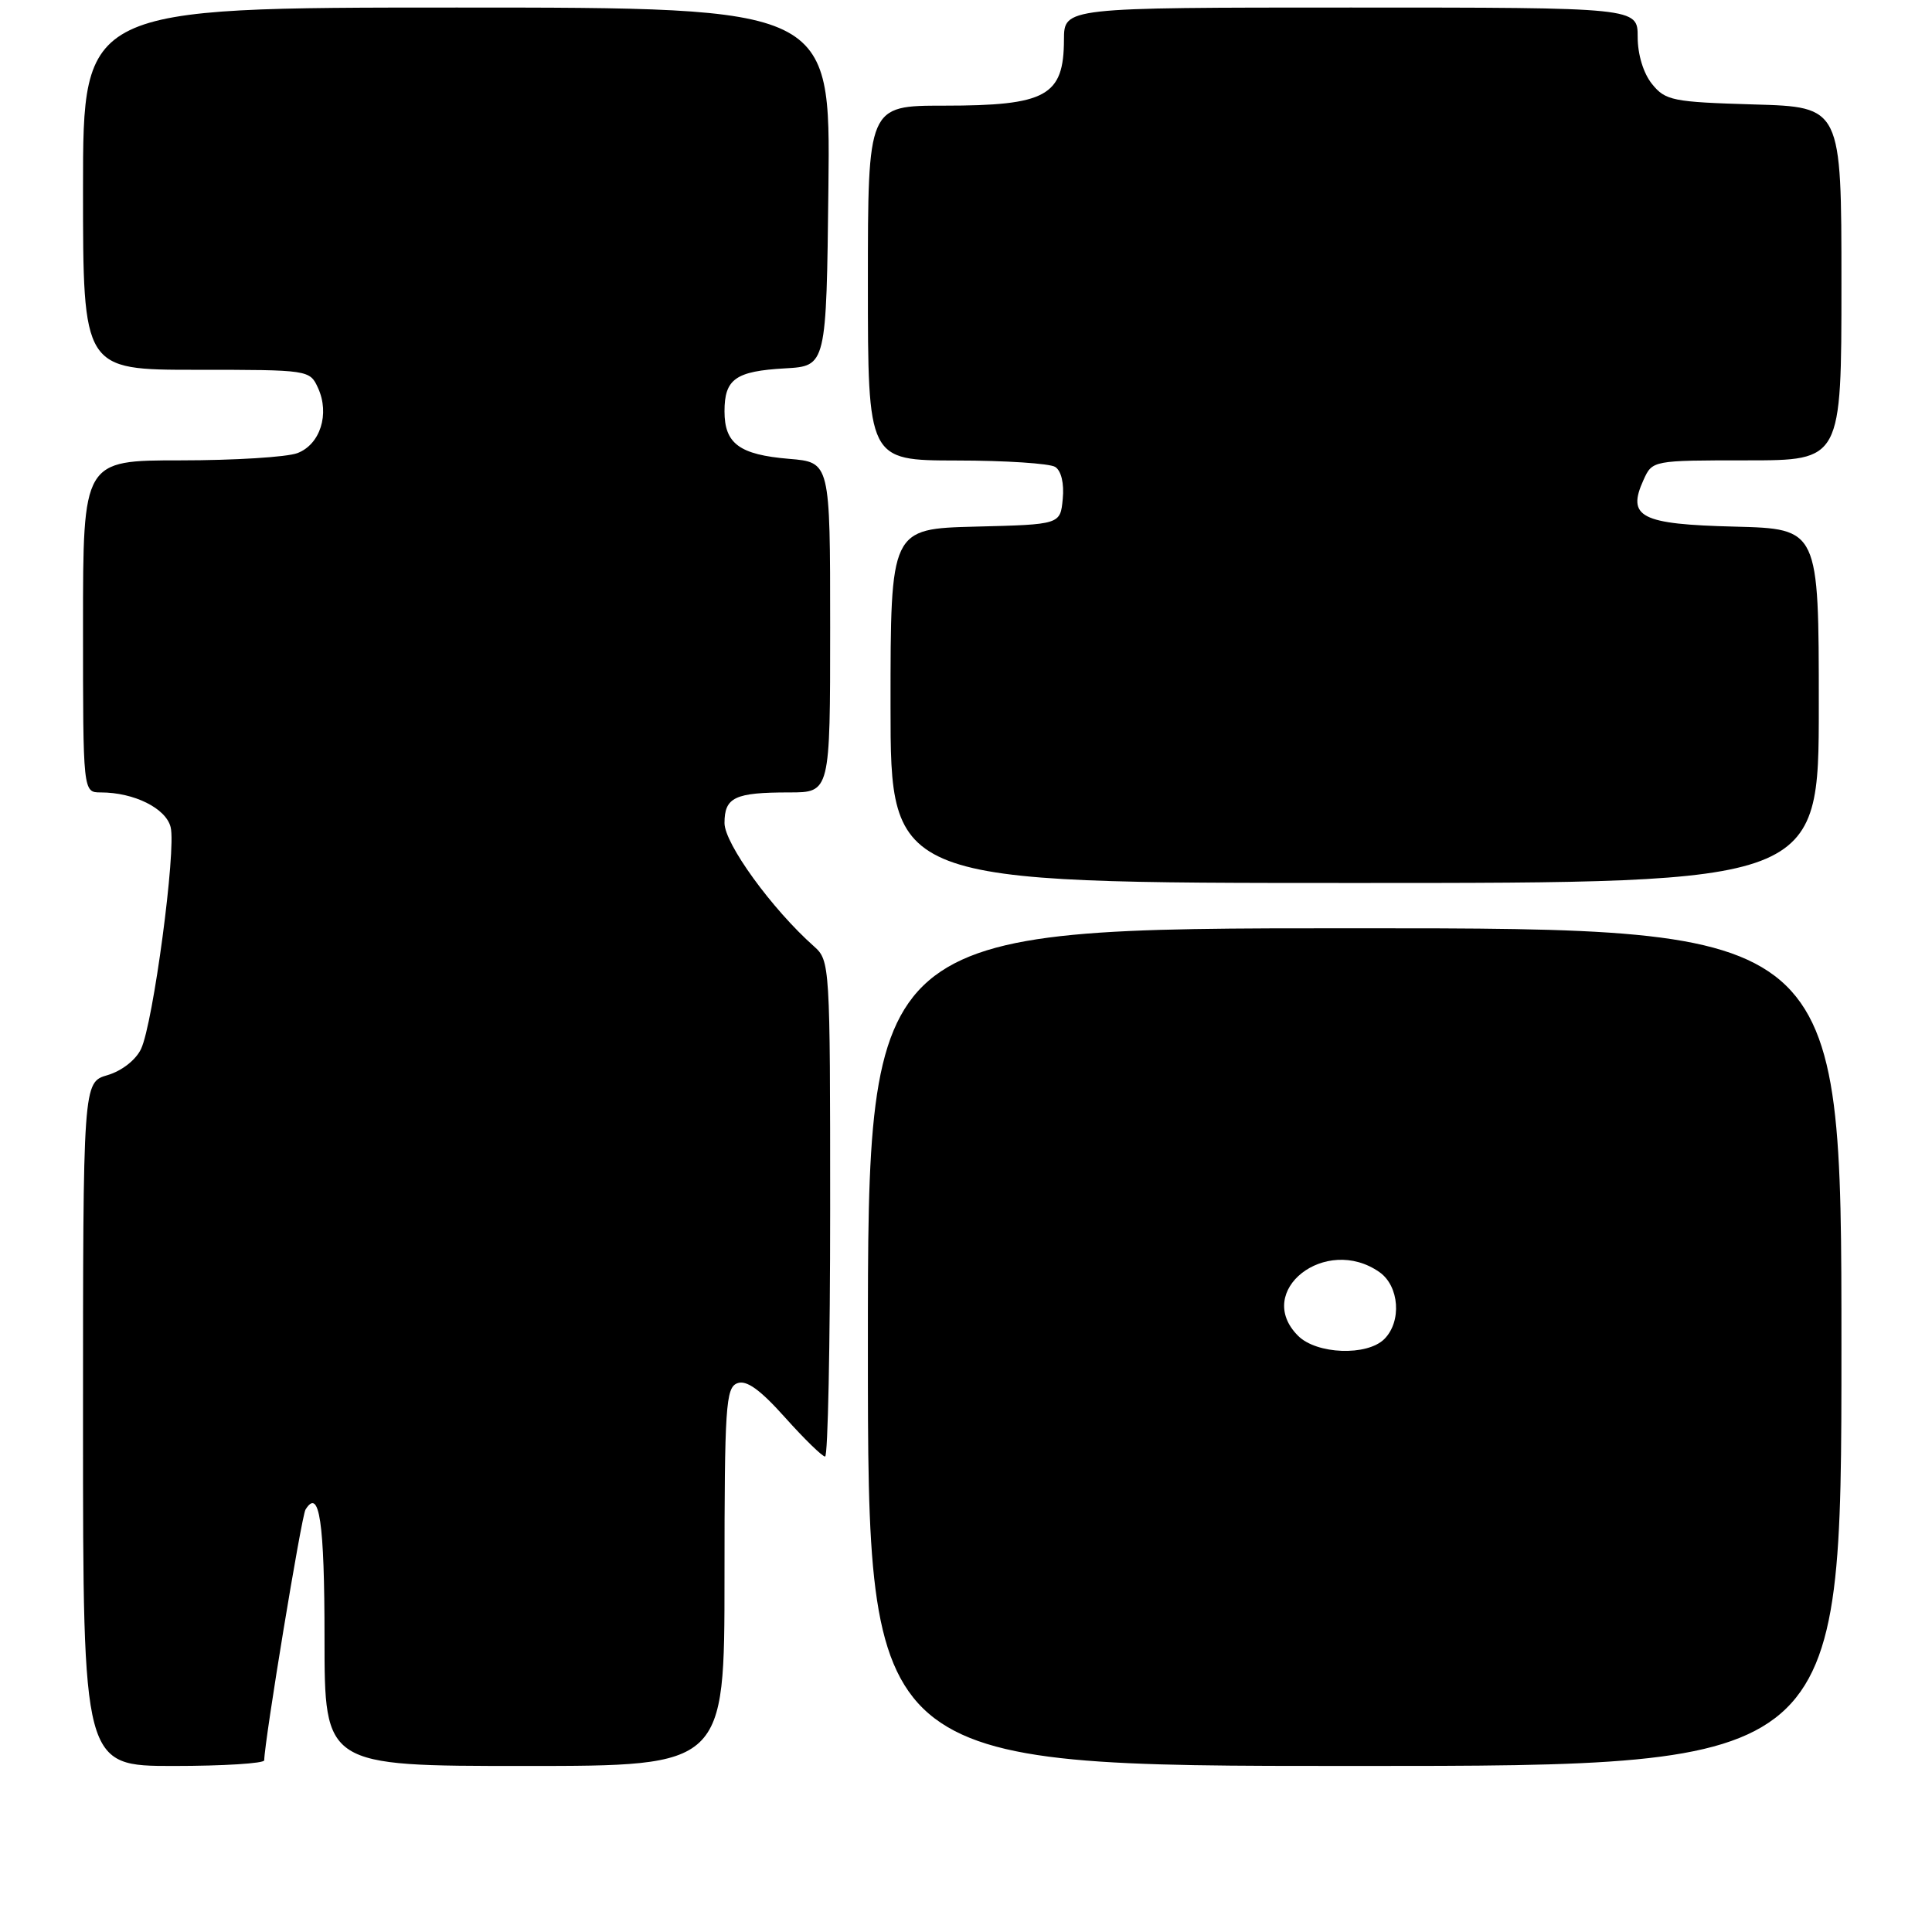<?xml version="1.0" encoding="UTF-8" standalone="no"?>
<!DOCTYPE svg PUBLIC "-//W3C//DTD SVG 1.1//EN" "http://www.w3.org/Graphics/SVG/1.1/DTD/svg11.dtd" >
<svg xmlns="http://www.w3.org/2000/svg" xmlns:xlink="http://www.w3.org/1999/xlink" version="1.1" viewBox="0 0 256 256">
 <g >
 <path fill="currentColor"
d=" M 35.01 233.25 C 35.06 230.58 39.95 200.89 40.48 200.03 C 42.32 197.05 43.00 201.65 43.00 217.06 C 43.00 234.00 43.00 234.00 69.50 234.00 C 96.00 234.00 96.00 234.00 96.00 208.97 C 96.00 186.39 96.17 183.87 97.69 183.29 C 98.90 182.82 100.69 184.10 104.02 187.82 C 106.57 190.67 108.96 193.00 109.33 193.00 C 109.70 193.00 110.00 178.22 110.00 160.15 C 110.00 127.84 109.97 127.28 107.86 125.40 C 102.29 120.46 96.00 111.78 96.00 109.06 C 96.00 105.64 97.36 105.00 104.58 105.00 C 110.00 105.00 110.00 105.00 110.00 83.12 C 110.00 61.25 110.00 61.25 104.56 60.80 C 97.98 60.25 96.00 58.79 96.00 54.50 C 96.00 50.22 97.46 49.18 104.03 48.81 C 109.50 48.50 109.50 48.50 109.77 24.75 C 110.04 1.00 110.04 1.00 60.52 1.00 C 11.00 1.00 11.00 1.00 11.00 25.00 C 11.00 49.00 11.00 49.00 26.02 49.00 C 40.95 49.00 41.05 49.01 42.15 51.43 C 43.71 54.86 42.43 58.89 39.41 60.04 C 38.01 60.57 31.05 61.00 23.93 61.00 C 11.00 61.00 11.00 61.00 11.00 83.00 C 11.00 105.00 11.00 105.00 13.35 105.00 C 17.76 105.00 21.99 107.10 22.61 109.60 C 23.37 112.60 20.30 135.59 18.69 138.99 C 18.00 140.45 16.14 141.90 14.25 142.46 C 11.00 143.41 11.00 143.41 11.00 188.71 C 11.00 234.00 11.00 234.00 23.00 234.00 C 29.60 234.00 35.01 233.66 35.01 233.25 Z  M 244.00 178.50 C 244.00 123.00 244.00 123.00 179.50 123.00 C 115.00 123.00 115.00 123.00 115.00 178.50 C 115.00 234.00 115.00 234.00 179.50 234.00 C 244.00 234.00 244.00 234.00 244.00 178.50 Z  M 241.00 93.53 C 241.00 70.07 241.00 70.07 229.86 69.78 C 217.36 69.47 215.53 68.52 217.78 63.58 C 218.95 61.01 218.99 61.00 231.48 61.00 C 244.00 61.00 244.00 61.00 244.00 37.59 C 244.00 14.17 244.00 14.17 232.41 13.84 C 221.64 13.52 220.68 13.33 218.91 11.14 C 217.76 9.72 217.00 7.23 217.00 4.89 C 217.00 1.00 217.00 1.00 179.00 1.00 C 141.00 1.00 141.00 1.00 140.98 5.25 C 140.96 12.73 138.65 14.00 125.07 14.00 C 115.00 14.00 115.00 14.00 115.00 37.50 C 115.00 61.00 115.00 61.00 126.75 61.02 C 133.21 61.02 139.10 61.41 139.82 61.87 C 140.62 62.38 141.02 64.06 140.82 66.10 C 140.50 69.50 140.50 69.50 129.25 69.78 C 118.00 70.07 118.00 70.07 118.00 93.53 C 118.00 117.00 118.00 117.00 179.50 117.00 C 241.00 117.00 241.00 117.00 241.00 93.53 Z  M 172.00 177.00 C 166.08 171.08 175.66 163.57 182.78 168.56 C 185.42 170.41 185.76 175.10 183.43 177.43 C 181.14 179.71 174.46 179.46 172.00 177.00 Z "/>
</g>
</svg>